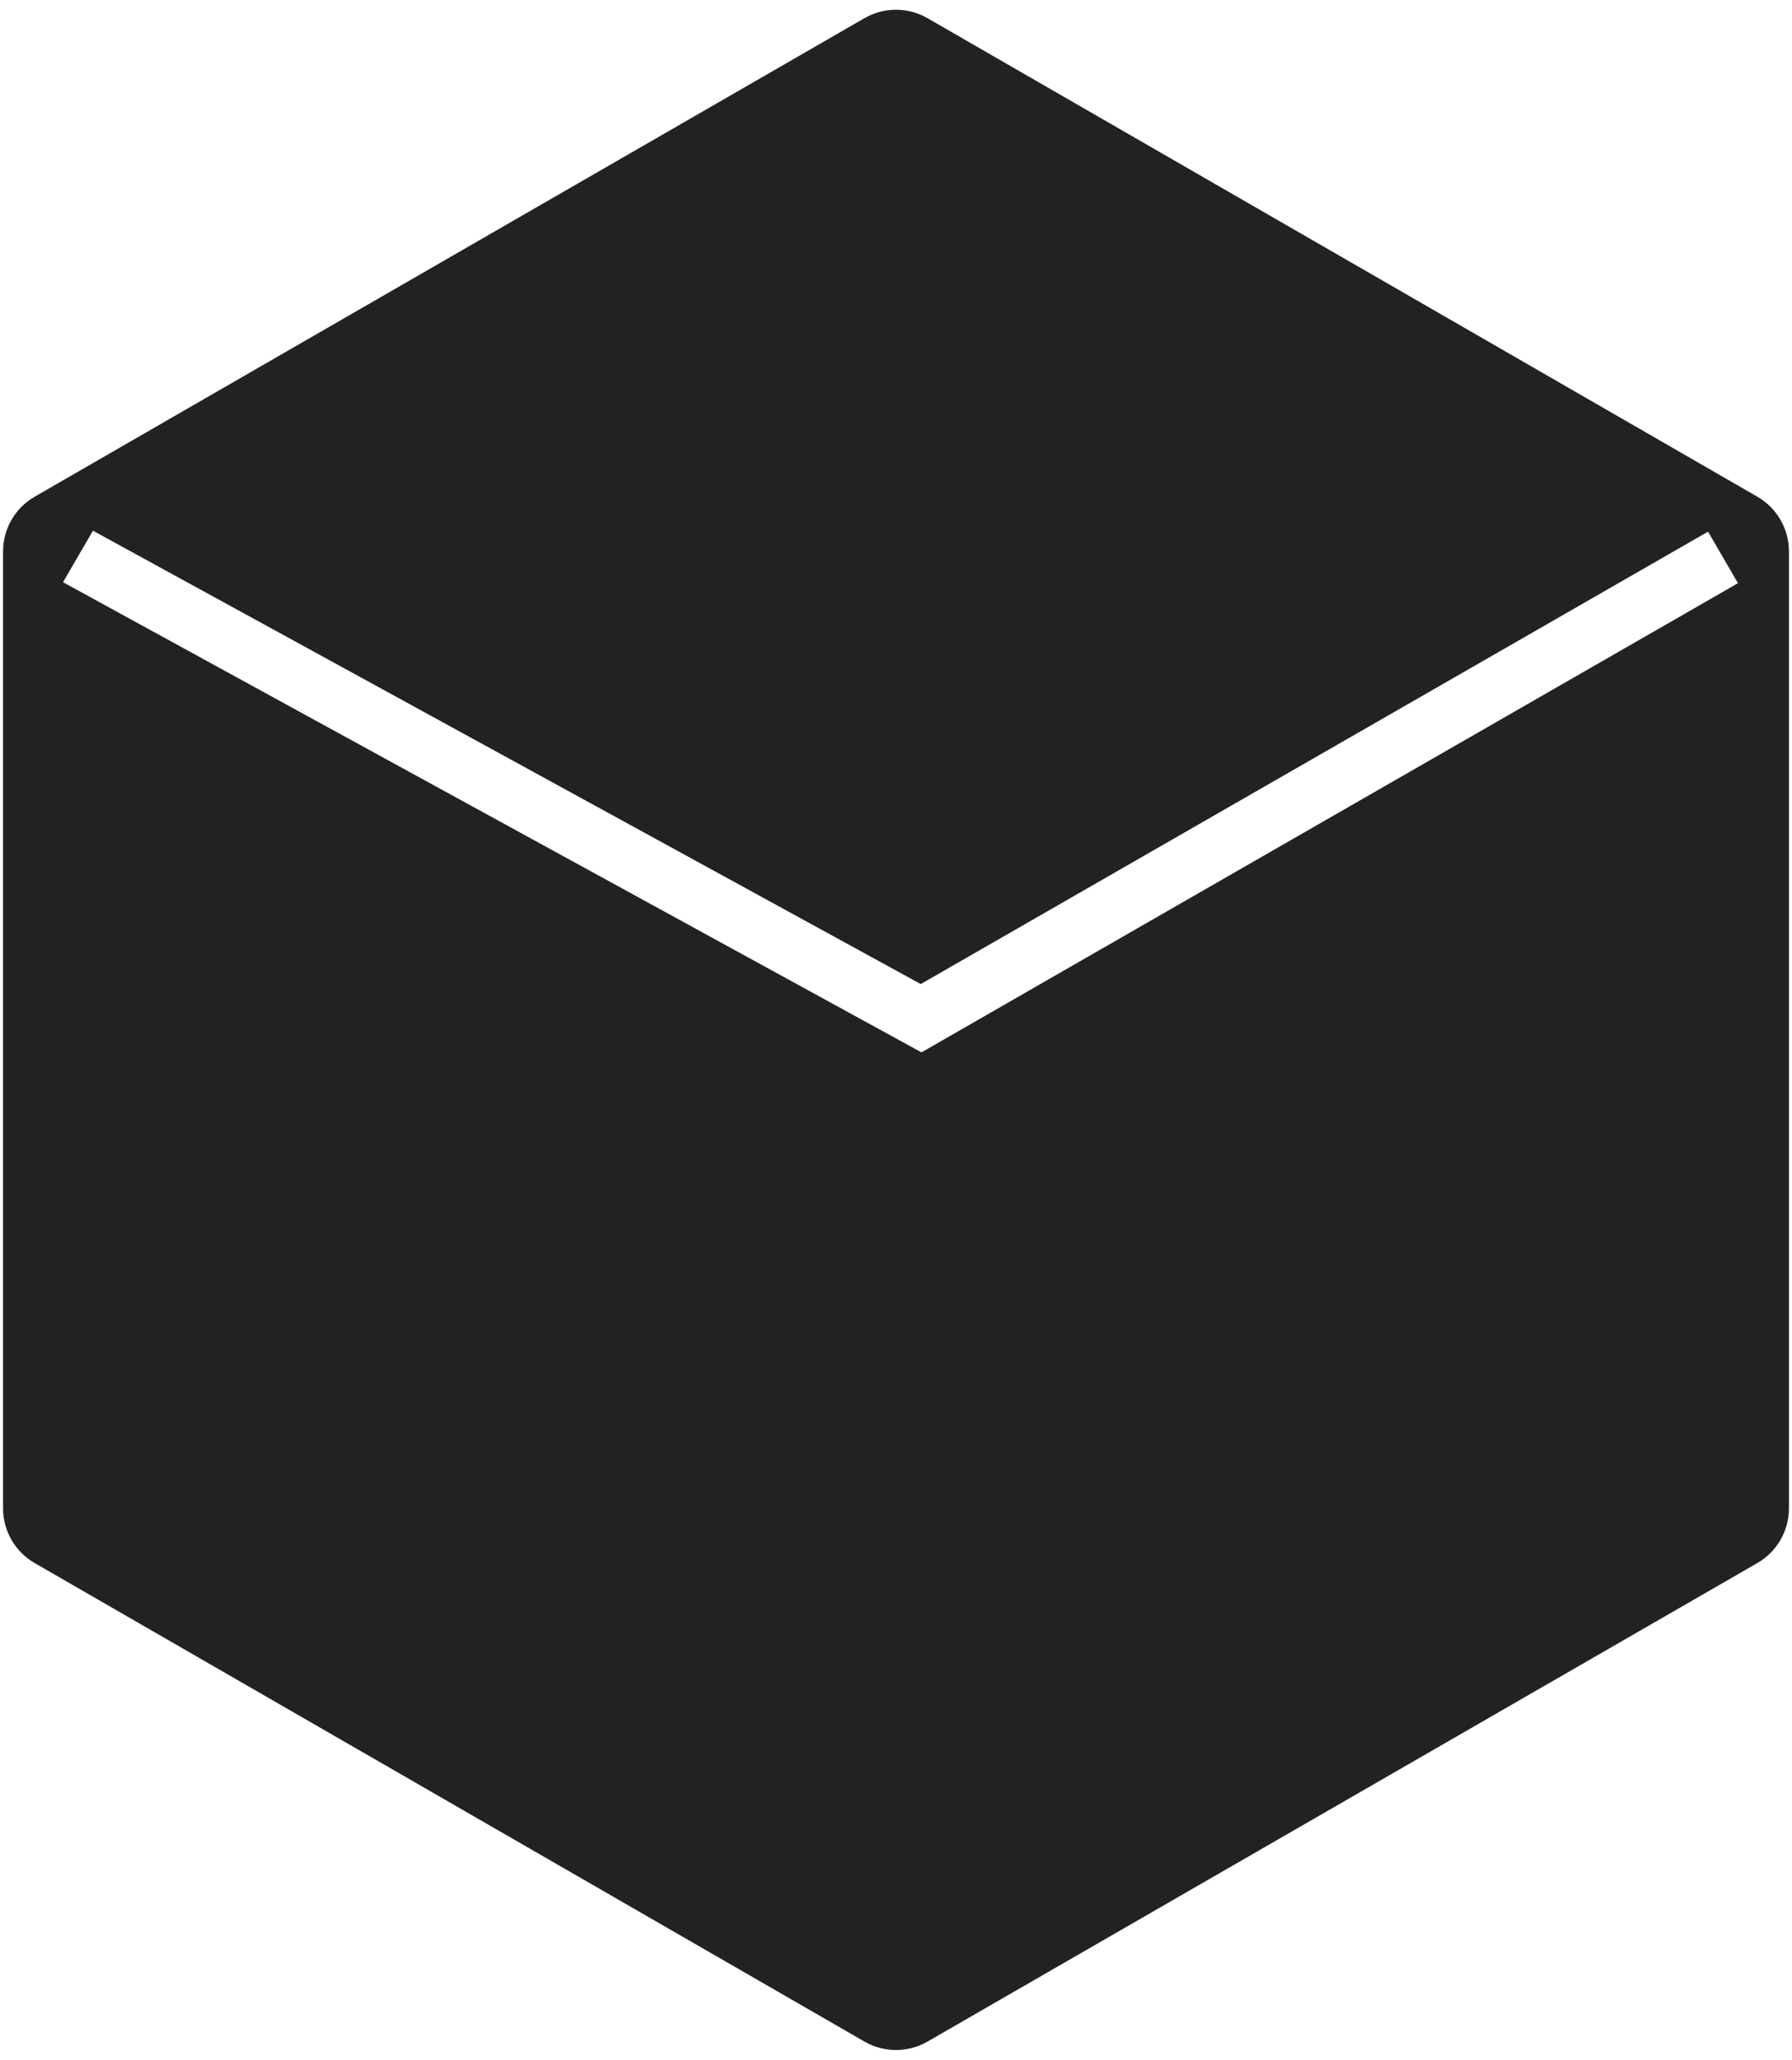 <svg xmlns="http://www.w3.org/2000/svg" width="161" height="185" viewBox="0 0 161 185">
    <defs>
        <filter id="igc1x3ux5a">
            <feColorMatrix in="SourceGraphic" values="0 0 0 0 1 0 0 0 0 1 0 0 0 0 1 0 0 0 1 0"/>
        </filter>
    </defs>
    <g fill="none" fill-rule="evenodd">
        <g class="test" filter="url(#igc1x3ux5a)" transform="translate(-107 -189) translate(83 189)">
            <path fill="#222" d="M83.332 1.633l74.555 42.98c1.756 1.013 2.838 2.886 2.838 4.913v85.948c0 2.027-1.082 3.9-2.838 4.912l-74.555 42.981c-1.753 1.01-3.911 1.01-5.664 0l-74.555-42.98C1.357 139.373.275 137.5.275 135.473V49.526c0-2.027 1.082-3.9 2.838-4.912L77.668 1.633c1.753-1.01 3.911-1.01 5.664 0zM8.35 47.663l-2.688 4.629L82.79 94.52l73.356-42.141-2.688-4.628-70.734 40.633-74.373-40.72z" transform="translate(24)"/>
        </g>
    </g>
</svg>
